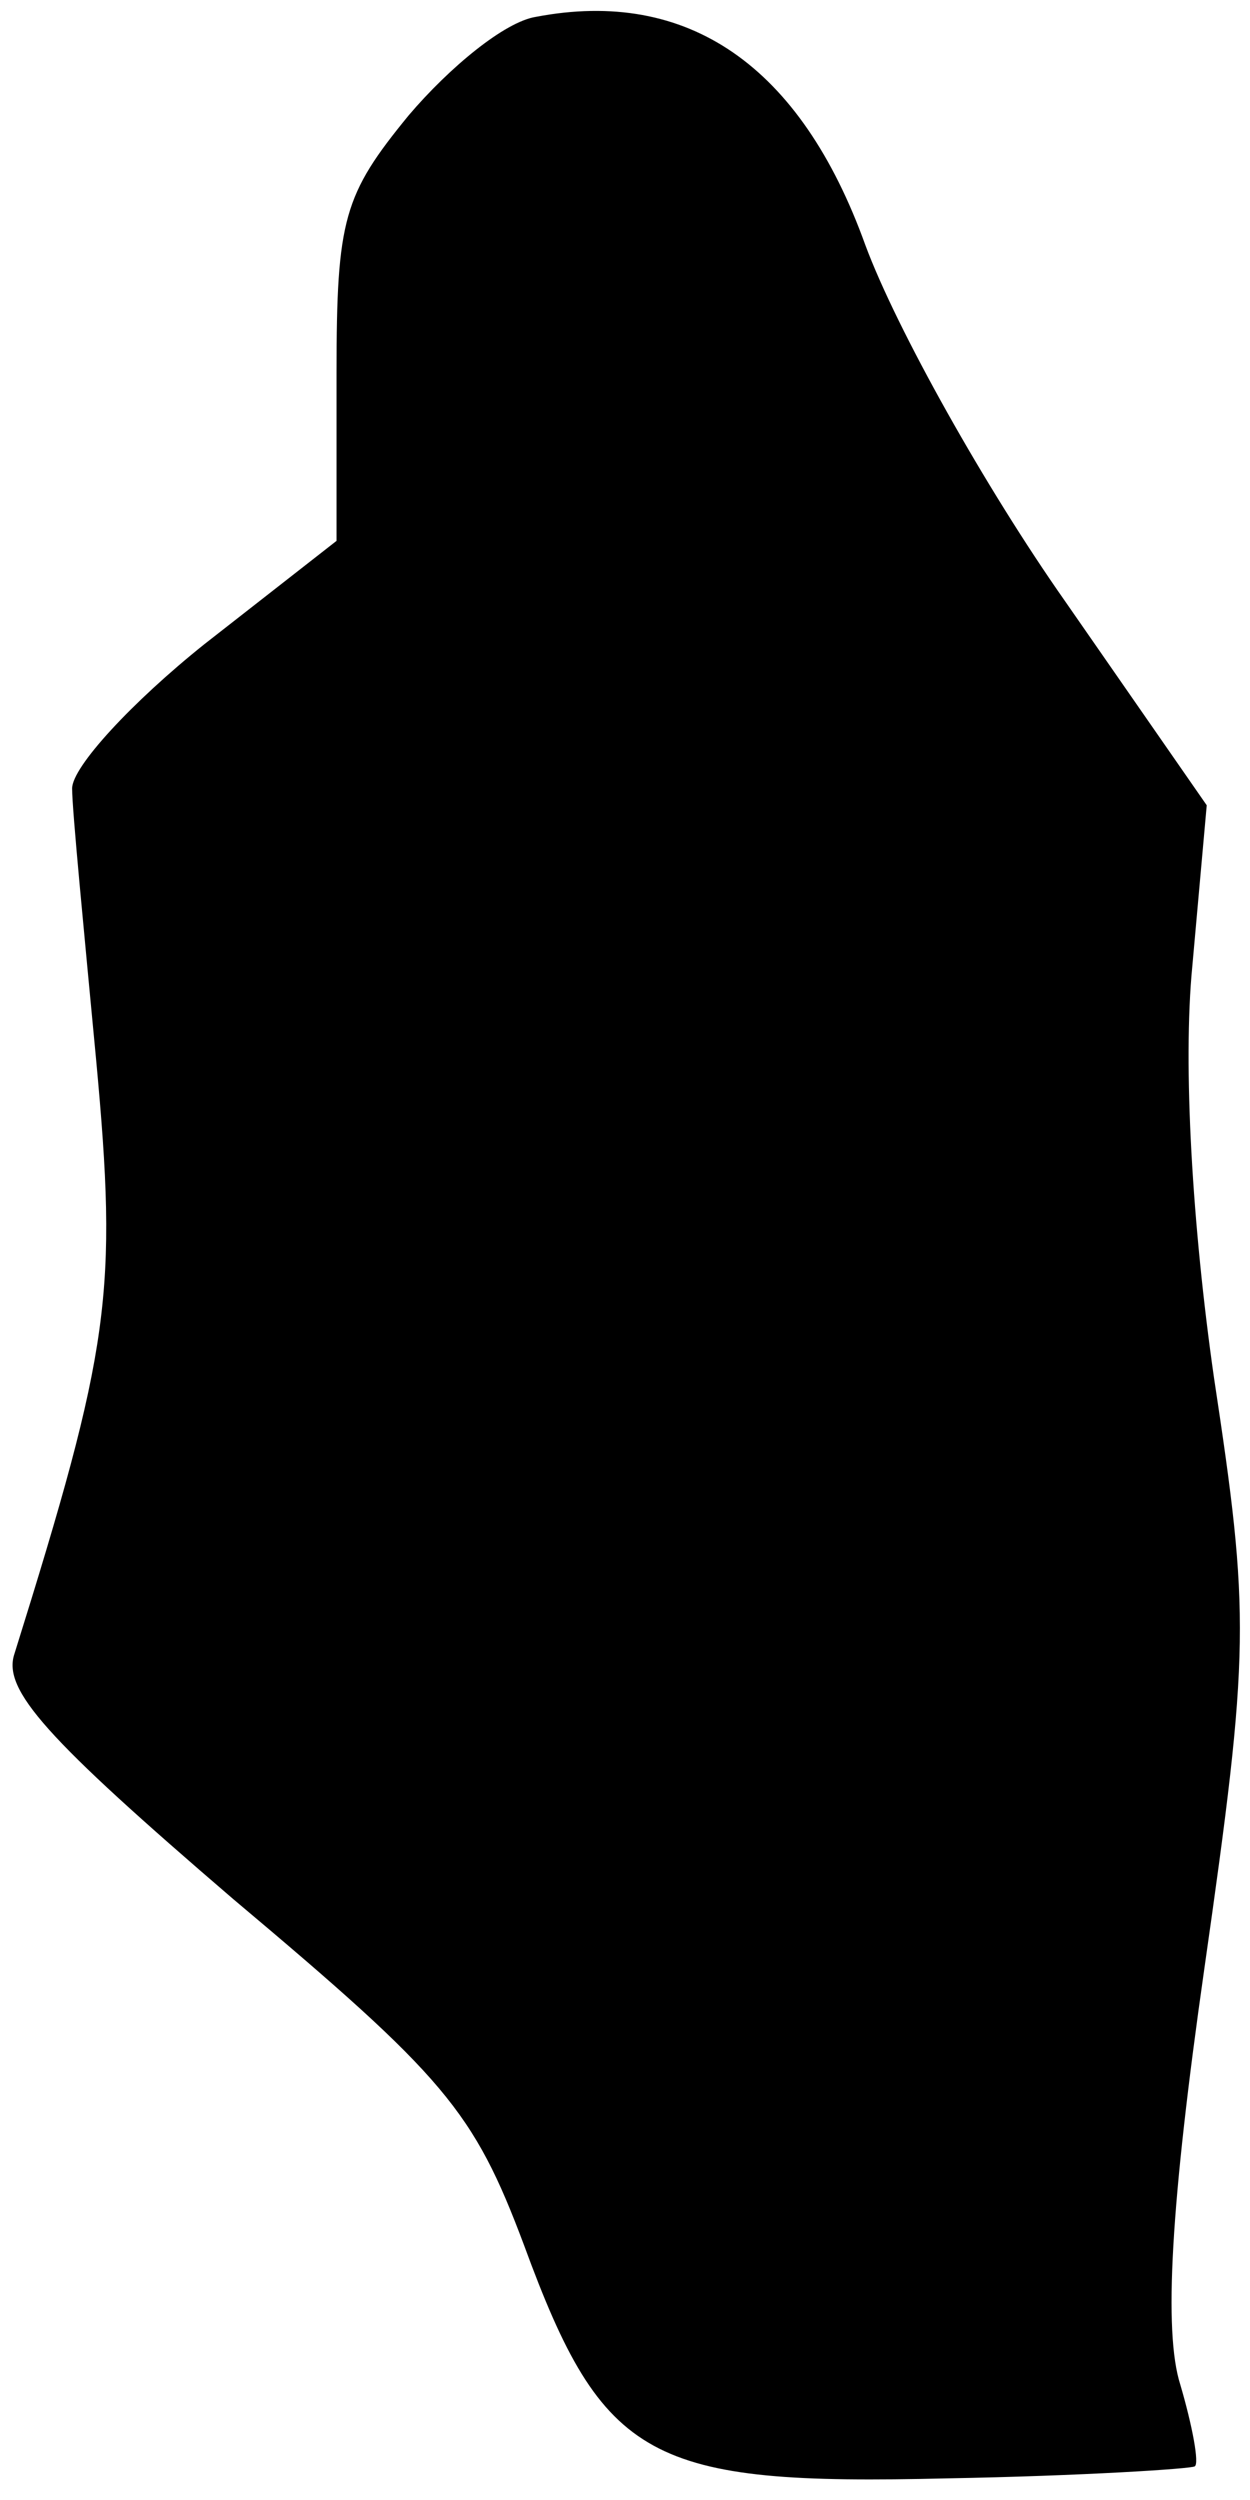 <?xml version="1.0" standalone="no"?>
<!DOCTYPE svg PUBLIC "-//W3C//DTD SVG 20010904//EN"
 "http://www.w3.org/TR/2001/REC-SVG-20010904/DTD/svg10.dtd">
<svg version="1.0" xmlns="http://www.w3.org/2000/svg"
 width="52pt" height="104pt" viewBox="0 0 52 104"
 preserveAspectRatio="xMidYMid meet">
<g transform="translate(0,104) scale(0.1,-0.1)"
fill="#000000" stroke="none">
<path fill="#000000" stroke="none" d="M223 1033 c-13 -2 -36 -21 -53 -41 -27
-33 -30 -43 -30 -107 l0 -70 -55 -43 c-30 -24 -55 -51 -55 -60 0 -9 5 -60 10
-113 9 -97 6 -119 -34 -247 -5 -15 13 -35 91 -102 88 -74 100 -88 121 -144 33
-90 52 -100 176 -97 56 1 102 4 103 5 2 1 -1 17 -6 34 -7 22 -4 75 10 173 19
133 19 147 4 246 -9 63 -13 130 -9 171 l6 67 -59 85 c-33 47 -70 113 -83 148
-27 75 -74 107 -137 95z"/>
</g>
</svg>
